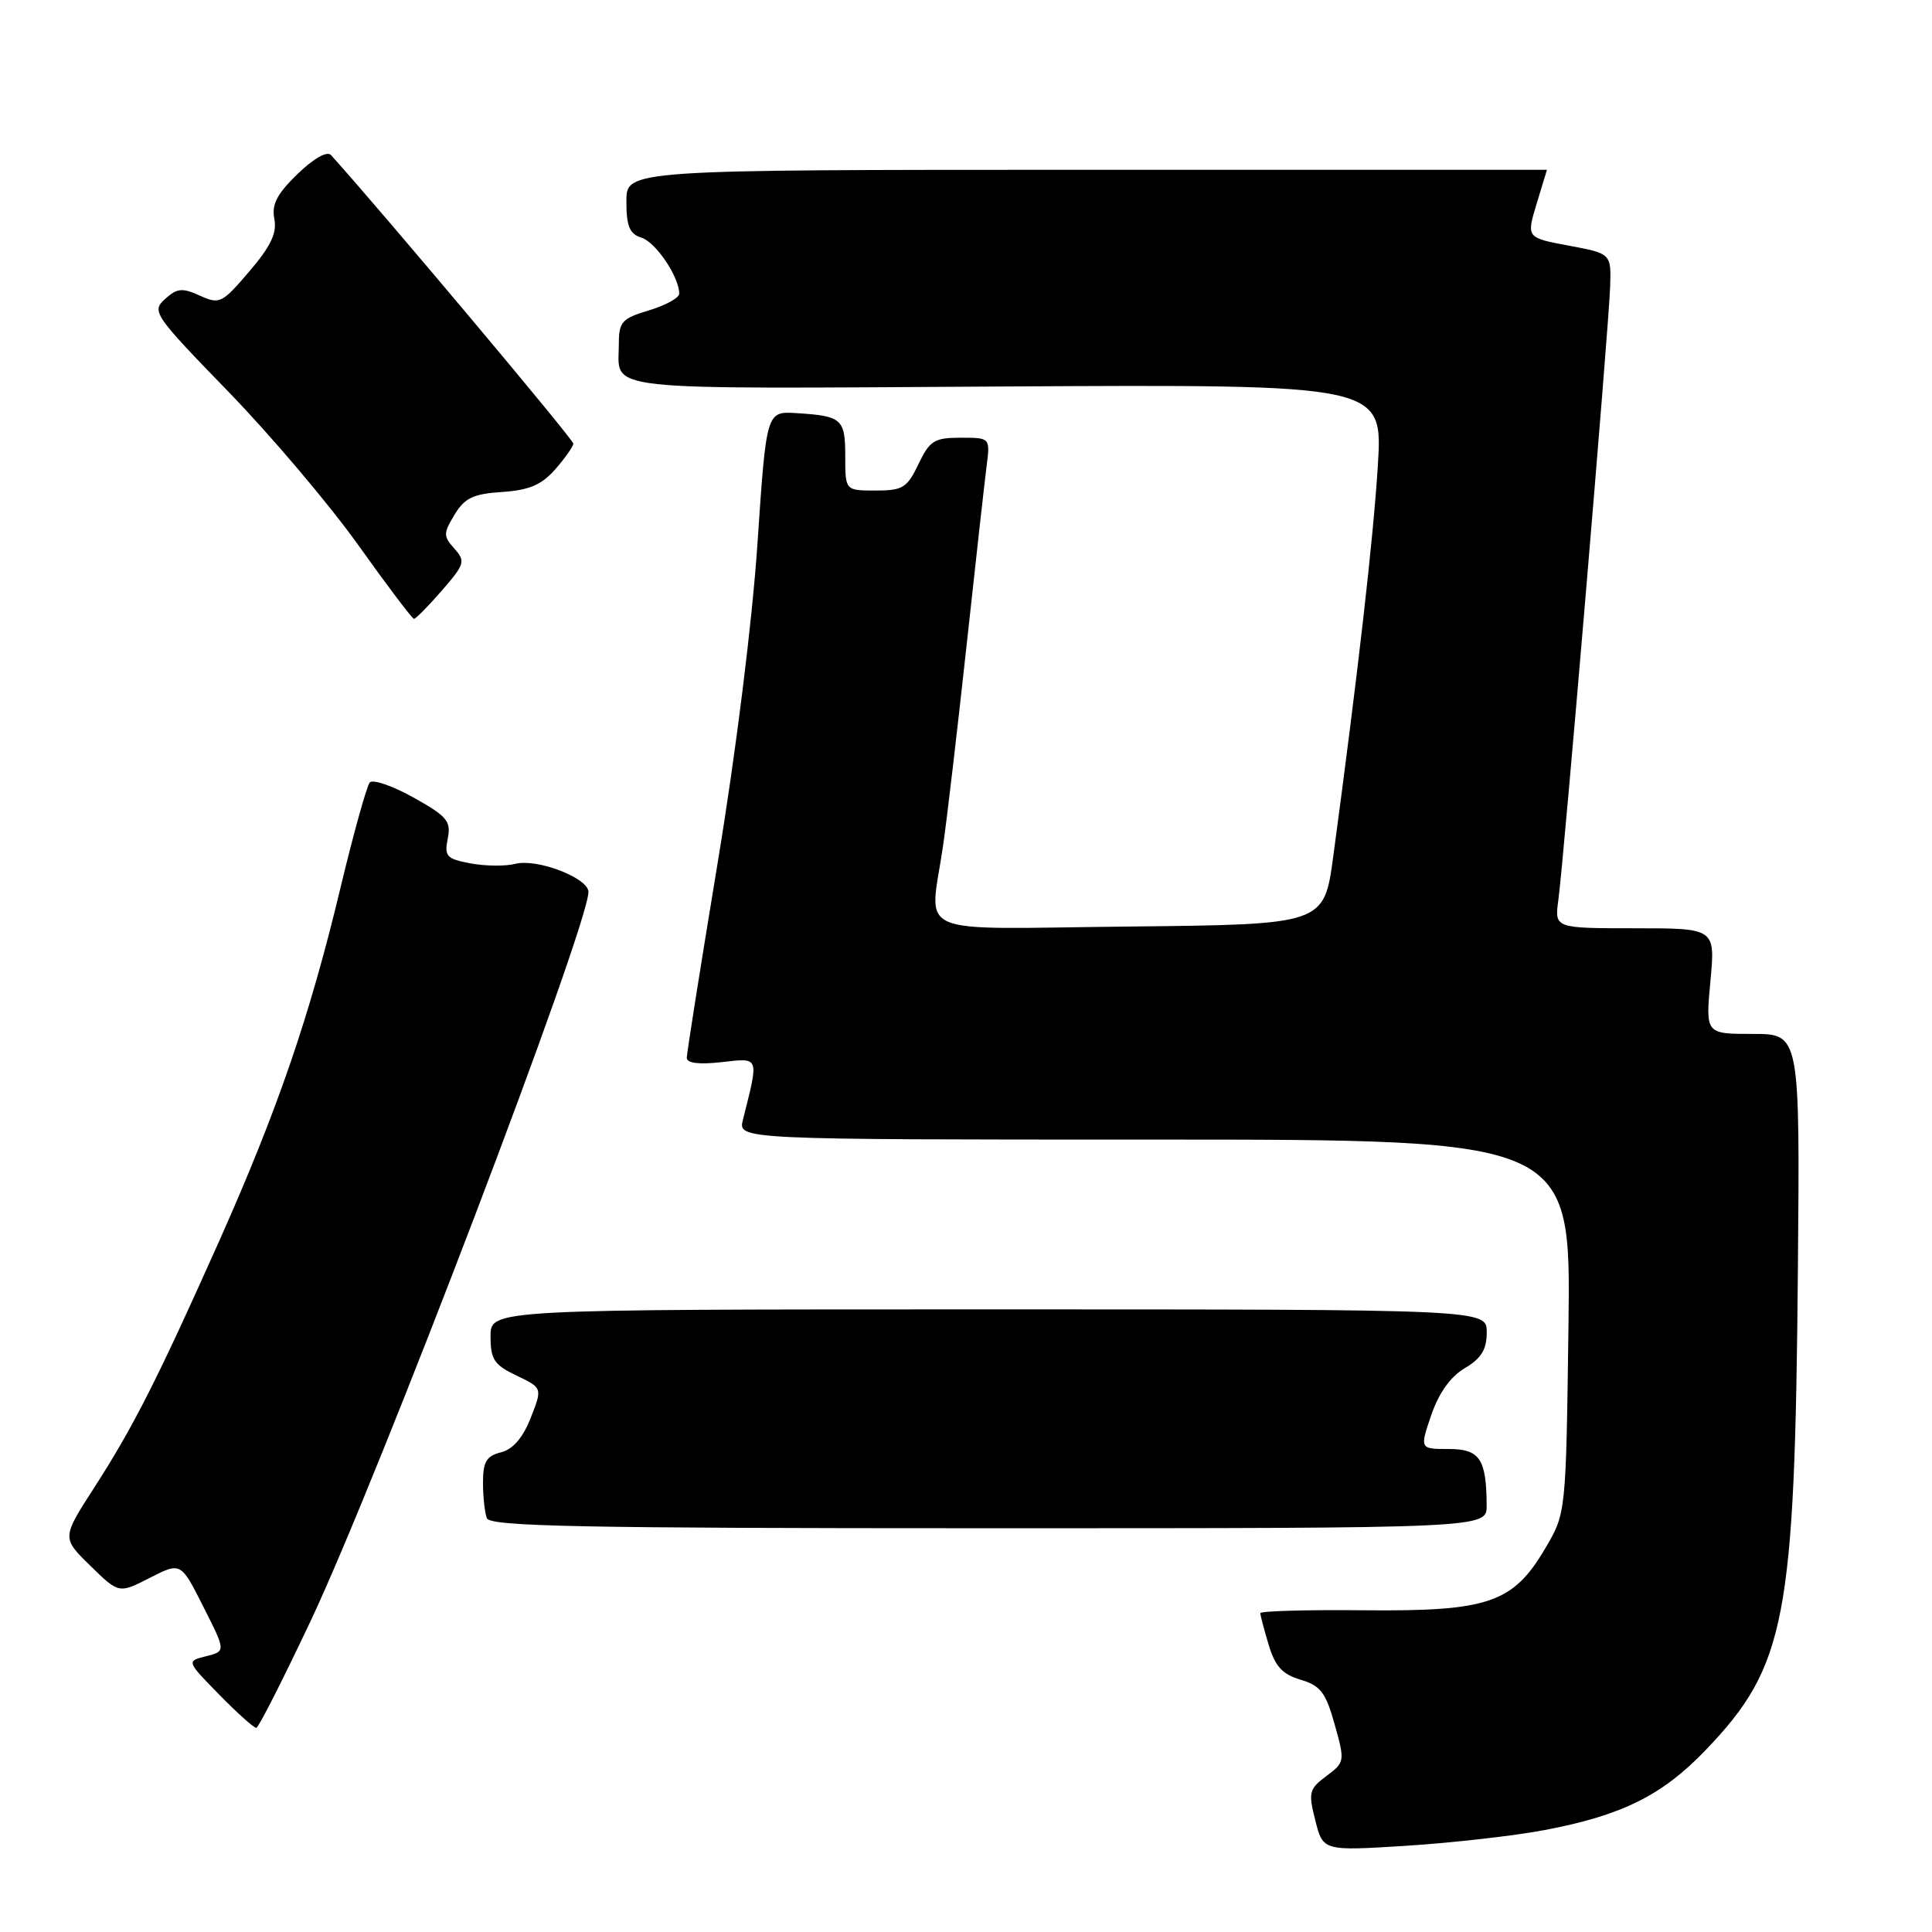 <?xml version="1.0" encoding="UTF-8" standalone="no"?>
<!DOCTYPE svg PUBLIC "-//W3C//DTD SVG 1.1//EN" "http://www.w3.org/Graphics/SVG/1.1/DTD/svg11.dtd" >
<svg xmlns="http://www.w3.org/2000/svg" xmlns:xlink="http://www.w3.org/1999/xlink" version="1.1" viewBox="0 0 256 256">
 <g >
 <path fill="currentColor"
d=" M 204.74 242.48 C 214.96 240.53 220.25 237.90 226.01 231.89 C 236.64 220.80 237.83 214.62 238.23 168.25 C 238.50 137.00 238.50 137.00 232.24 137.00 C 225.99 137.00 225.99 137.00 226.64 130.00 C 227.29 123.00 227.29 123.00 216.63 123.00 C 205.98 123.00 205.98 123.00 206.49 119.25 C 207.21 114.06 213.16 43.52 213.35 38.05 C 213.50 33.60 213.50 33.60 207.88 32.55 C 202.25 31.50 202.25 31.50 203.61 27.00 C 204.36 24.52 204.98 22.50 204.98 22.50 C 204.99 22.50 177.55 22.50 144.00 22.50 C 83.00 22.50 83.00 22.50 83.00 26.68 C 83.00 29.99 83.42 31.00 85.01 31.50 C 86.91 32.10 90.00 36.70 90.00 38.91 C 90.00 39.47 88.20 40.46 86.00 41.12 C 82.40 42.20 82.00 42.64 82.00 45.58 C 82.00 51.92 78.44 51.53 133.13 51.21 C 183.24 50.93 183.24 50.93 182.57 61.71 C 181.96 71.48 179.97 88.92 176.66 113.50 C 175.44 122.50 175.44 122.50 149.72 122.77 C 120.24 123.07 123.20 124.36 124.97 112.00 C 125.49 108.42 126.88 96.50 128.08 85.50 C 129.27 74.50 130.47 63.81 130.73 61.75 C 131.21 58.00 131.21 58.00 127.29 58.00 C 123.80 58.00 123.19 58.38 121.70 61.50 C 120.20 64.64 119.62 65.00 116.02 65.00 C 112.00 65.00 112.00 65.00 112.00 60.47 C 112.00 55.50 111.57 55.12 105.52 54.74 C 101.55 54.50 101.55 54.50 100.37 72.00 C 99.68 82.32 97.52 99.66 95.10 114.29 C 92.85 127.92 91.00 139.56 91.00 140.17 C 91.00 140.87 92.62 141.08 95.60 140.74 C 100.69 140.17 100.58 139.87 98.44 148.38 C 97.78 151.00 97.78 151.00 152.97 151.00 C 208.15 151.00 208.15 151.00 207.83 175.75 C 207.50 200.50 207.50 200.50 204.78 205.12 C 200.50 212.41 197.25 213.53 180.75 213.37 C 173.19 213.29 167.00 213.47 167.00 213.75 C 167.00 214.04 167.50 215.93 168.11 217.96 C 168.96 220.80 169.92 221.86 172.34 222.57 C 174.98 223.36 175.67 224.27 176.85 228.49 C 178.22 233.38 178.20 233.51 175.76 235.33 C 173.45 237.05 173.34 237.51 174.29 241.23 C 175.31 245.27 175.31 245.27 186.41 244.57 C 192.51 244.18 200.76 243.24 204.74 242.48 Z  M 41.20 214.70 C 50.23 195.54 77.88 122.98 77.97 118.20 C 78.01 116.36 71.20 113.73 68.30 114.46 C 66.97 114.80 64.29 114.77 62.34 114.40 C 59.17 113.81 58.86 113.47 59.33 111.12 C 59.79 108.81 59.25 108.17 54.80 105.68 C 52.02 104.13 49.41 103.23 49.00 103.68 C 48.60 104.13 46.84 110.44 45.10 117.70 C 41.02 134.74 36.75 147.16 29.02 164.50 C 20.88 182.73 17.67 189.07 12.47 197.14 C 8.19 203.78 8.19 203.78 11.97 207.47 C 15.75 211.17 15.75 211.17 19.86 209.07 C 23.96 206.98 23.96 206.98 26.94 212.89 C 29.93 218.80 29.93 218.80 27.31 219.46 C 24.70 220.11 24.70 220.11 29.06 224.56 C 31.45 227.00 33.66 228.98 33.96 228.95 C 34.26 228.93 37.51 222.51 41.20 214.70 Z  M 196.99 199.50 C 196.96 193.30 196.08 192.00 191.94 192.00 C 188.12 192.00 188.12 192.00 189.65 187.50 C 190.66 184.56 192.20 182.41 194.09 181.29 C 196.29 179.99 197.00 178.82 197.00 176.53 C 197.00 173.50 197.00 173.50 131.00 173.50 C 65.00 173.50 65.00 173.50 65.00 177.06 C 65.00 180.14 65.47 180.85 68.44 182.27 C 71.88 183.91 71.88 183.91 70.32 187.88 C 69.28 190.52 67.97 192.04 66.38 192.44 C 64.46 192.92 64.00 193.69 64.00 196.44 C 64.00 198.31 64.23 200.44 64.51 201.17 C 64.93 202.26 76.98 202.50 131.01 202.50 C 197.00 202.50 197.00 202.50 196.99 199.50 Z  M 58.55 78.25 C 61.58 74.76 61.70 74.37 60.21 72.70 C 58.73 71.04 58.73 70.68 60.23 68.20 C 61.57 65.98 62.70 65.44 66.53 65.19 C 70.11 64.95 71.75 64.26 73.57 62.19 C 74.87 60.71 75.95 59.17 75.97 58.78 C 75.99 58.24 50.47 27.86 43.86 20.55 C 43.34 19.98 41.59 20.97 39.43 23.05 C 36.70 25.70 35.98 27.08 36.35 29.00 C 36.72 30.87 35.89 32.62 33.04 35.96 C 29.42 40.20 29.09 40.36 26.48 39.17 C 24.15 38.11 23.46 38.18 21.87 39.62 C 20.06 41.25 20.37 41.71 30.27 51.91 C 35.92 57.73 43.67 66.89 47.49 72.25 C 51.31 77.61 54.62 82.00 54.86 82.00 C 55.09 82.00 56.76 80.31 58.55 78.25 Z "/>
</g>
</svg>